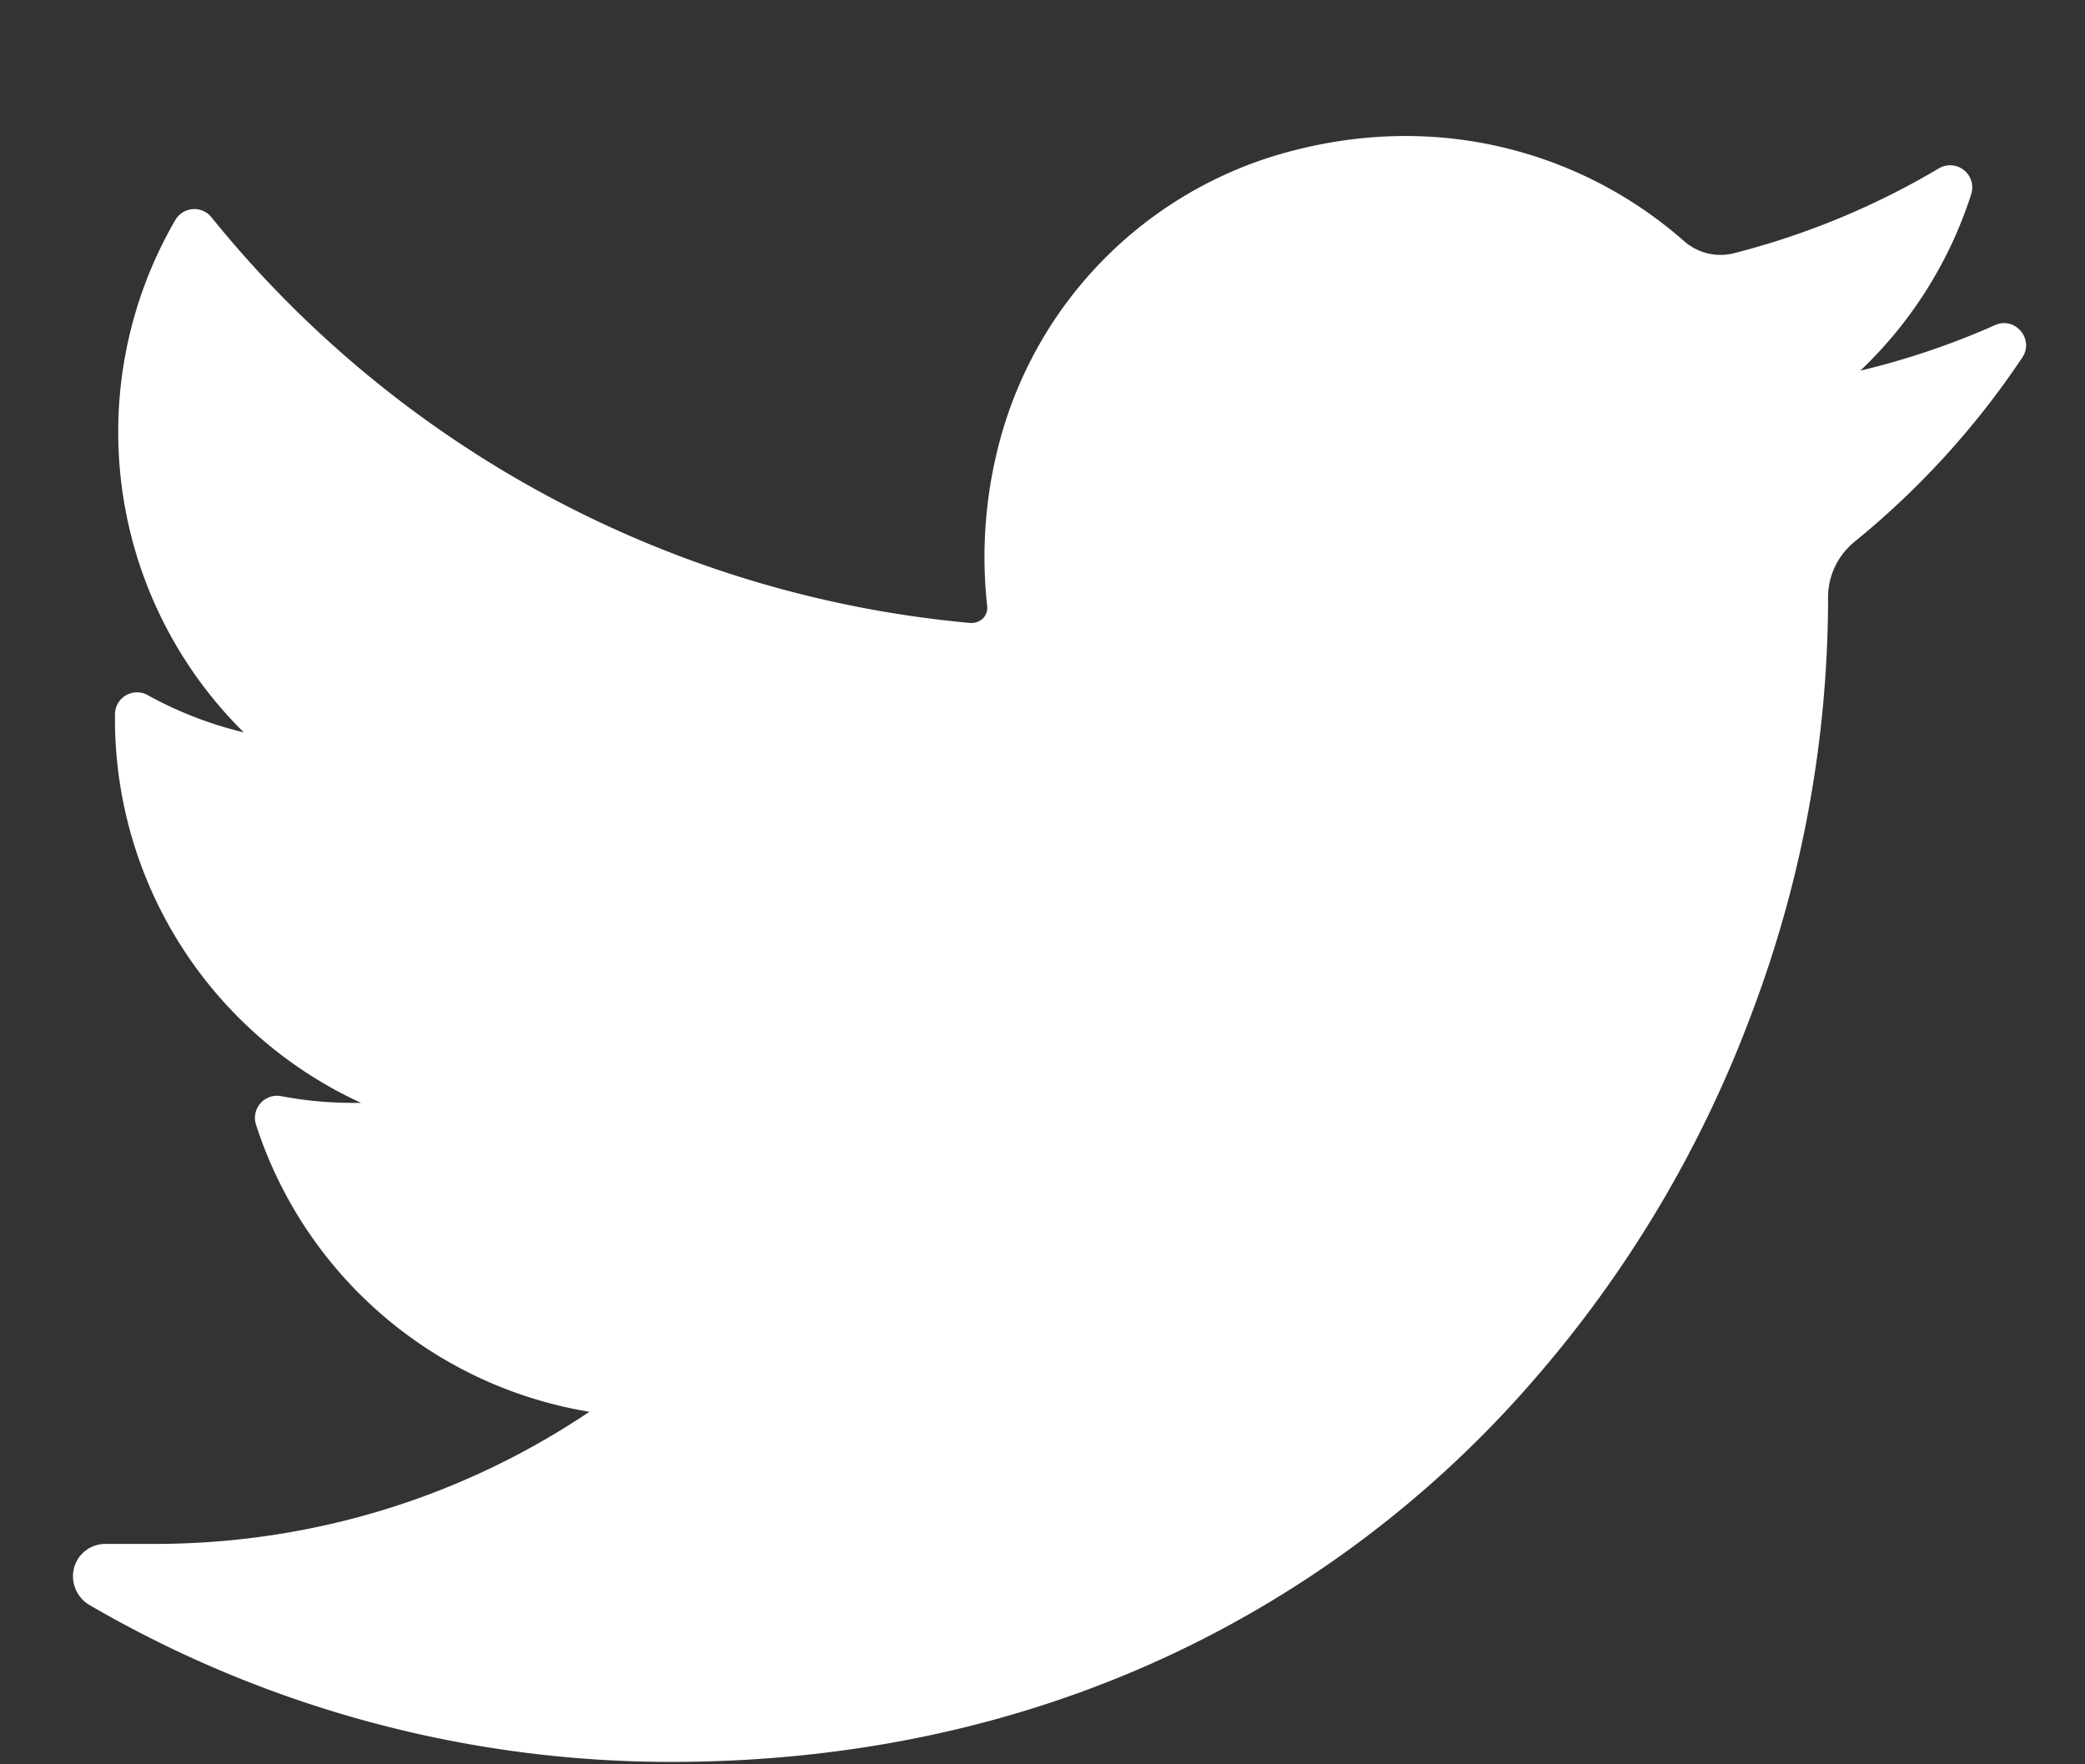 <svg xmlns="http://www.w3.org/2000/svg" width="13" height="11">
    <rect width="100%" height="100%" fill="#333333" stroke="none"/>
    <path fill="#FFF" fill-rule="evenodd" d="M12.439 2.027c-.27.12-.551.215-.84.284a2.62 2.62 0 0 0 .692-1.102.138.138 0 0 0-.201-.16 4.839 4.839 0 0 1-1.284.531.343.343 0 0 1-.305-.076A2.626 2.626 0 0 0 8.764.848c-.277 0-.557.043-.832.128A2.548 2.548 0 0 0 6.218 2.81a2.792 2.792 0 0 0-.063.968.095.095 0 0 1-.023.074.1.1 0 0 1-.073.032H6.05a6.882 6.882 0 0 1-4.732-2.53.137.137 0 0 0-.225.018 2.631 2.631 0 0 0 .427 3.194 2.385 2.385 0 0 1-.599-.232.137.137 0 0 0-.204.118 2.634 2.634 0 0 0 1.534 2.424h-.056c-.147 0-.296-.014-.442-.042a.138.138 0 0 0-.157.177 2.633 2.633 0 0 0 2.079 1.791c-.804.54-1.74.824-2.714.824H.657a.201.201 0 0 0-.196.152.208.208 0 0 0 .099.23 7.207 7.207 0 0 0 3.621.977c1.113 0 2.155-.221 3.095-.657A6.822 6.822 0 0 0 9.54 8.63a7.428 7.428 0 0 0 1.386-2.323 7.33 7.33 0 0 0 .472-2.543v-.04c0-.135.061-.262.167-.348a5.203 5.203 0 0 0 1.044-1.147c.076-.114-.044-.258-.17-.202z"/>
</svg>
